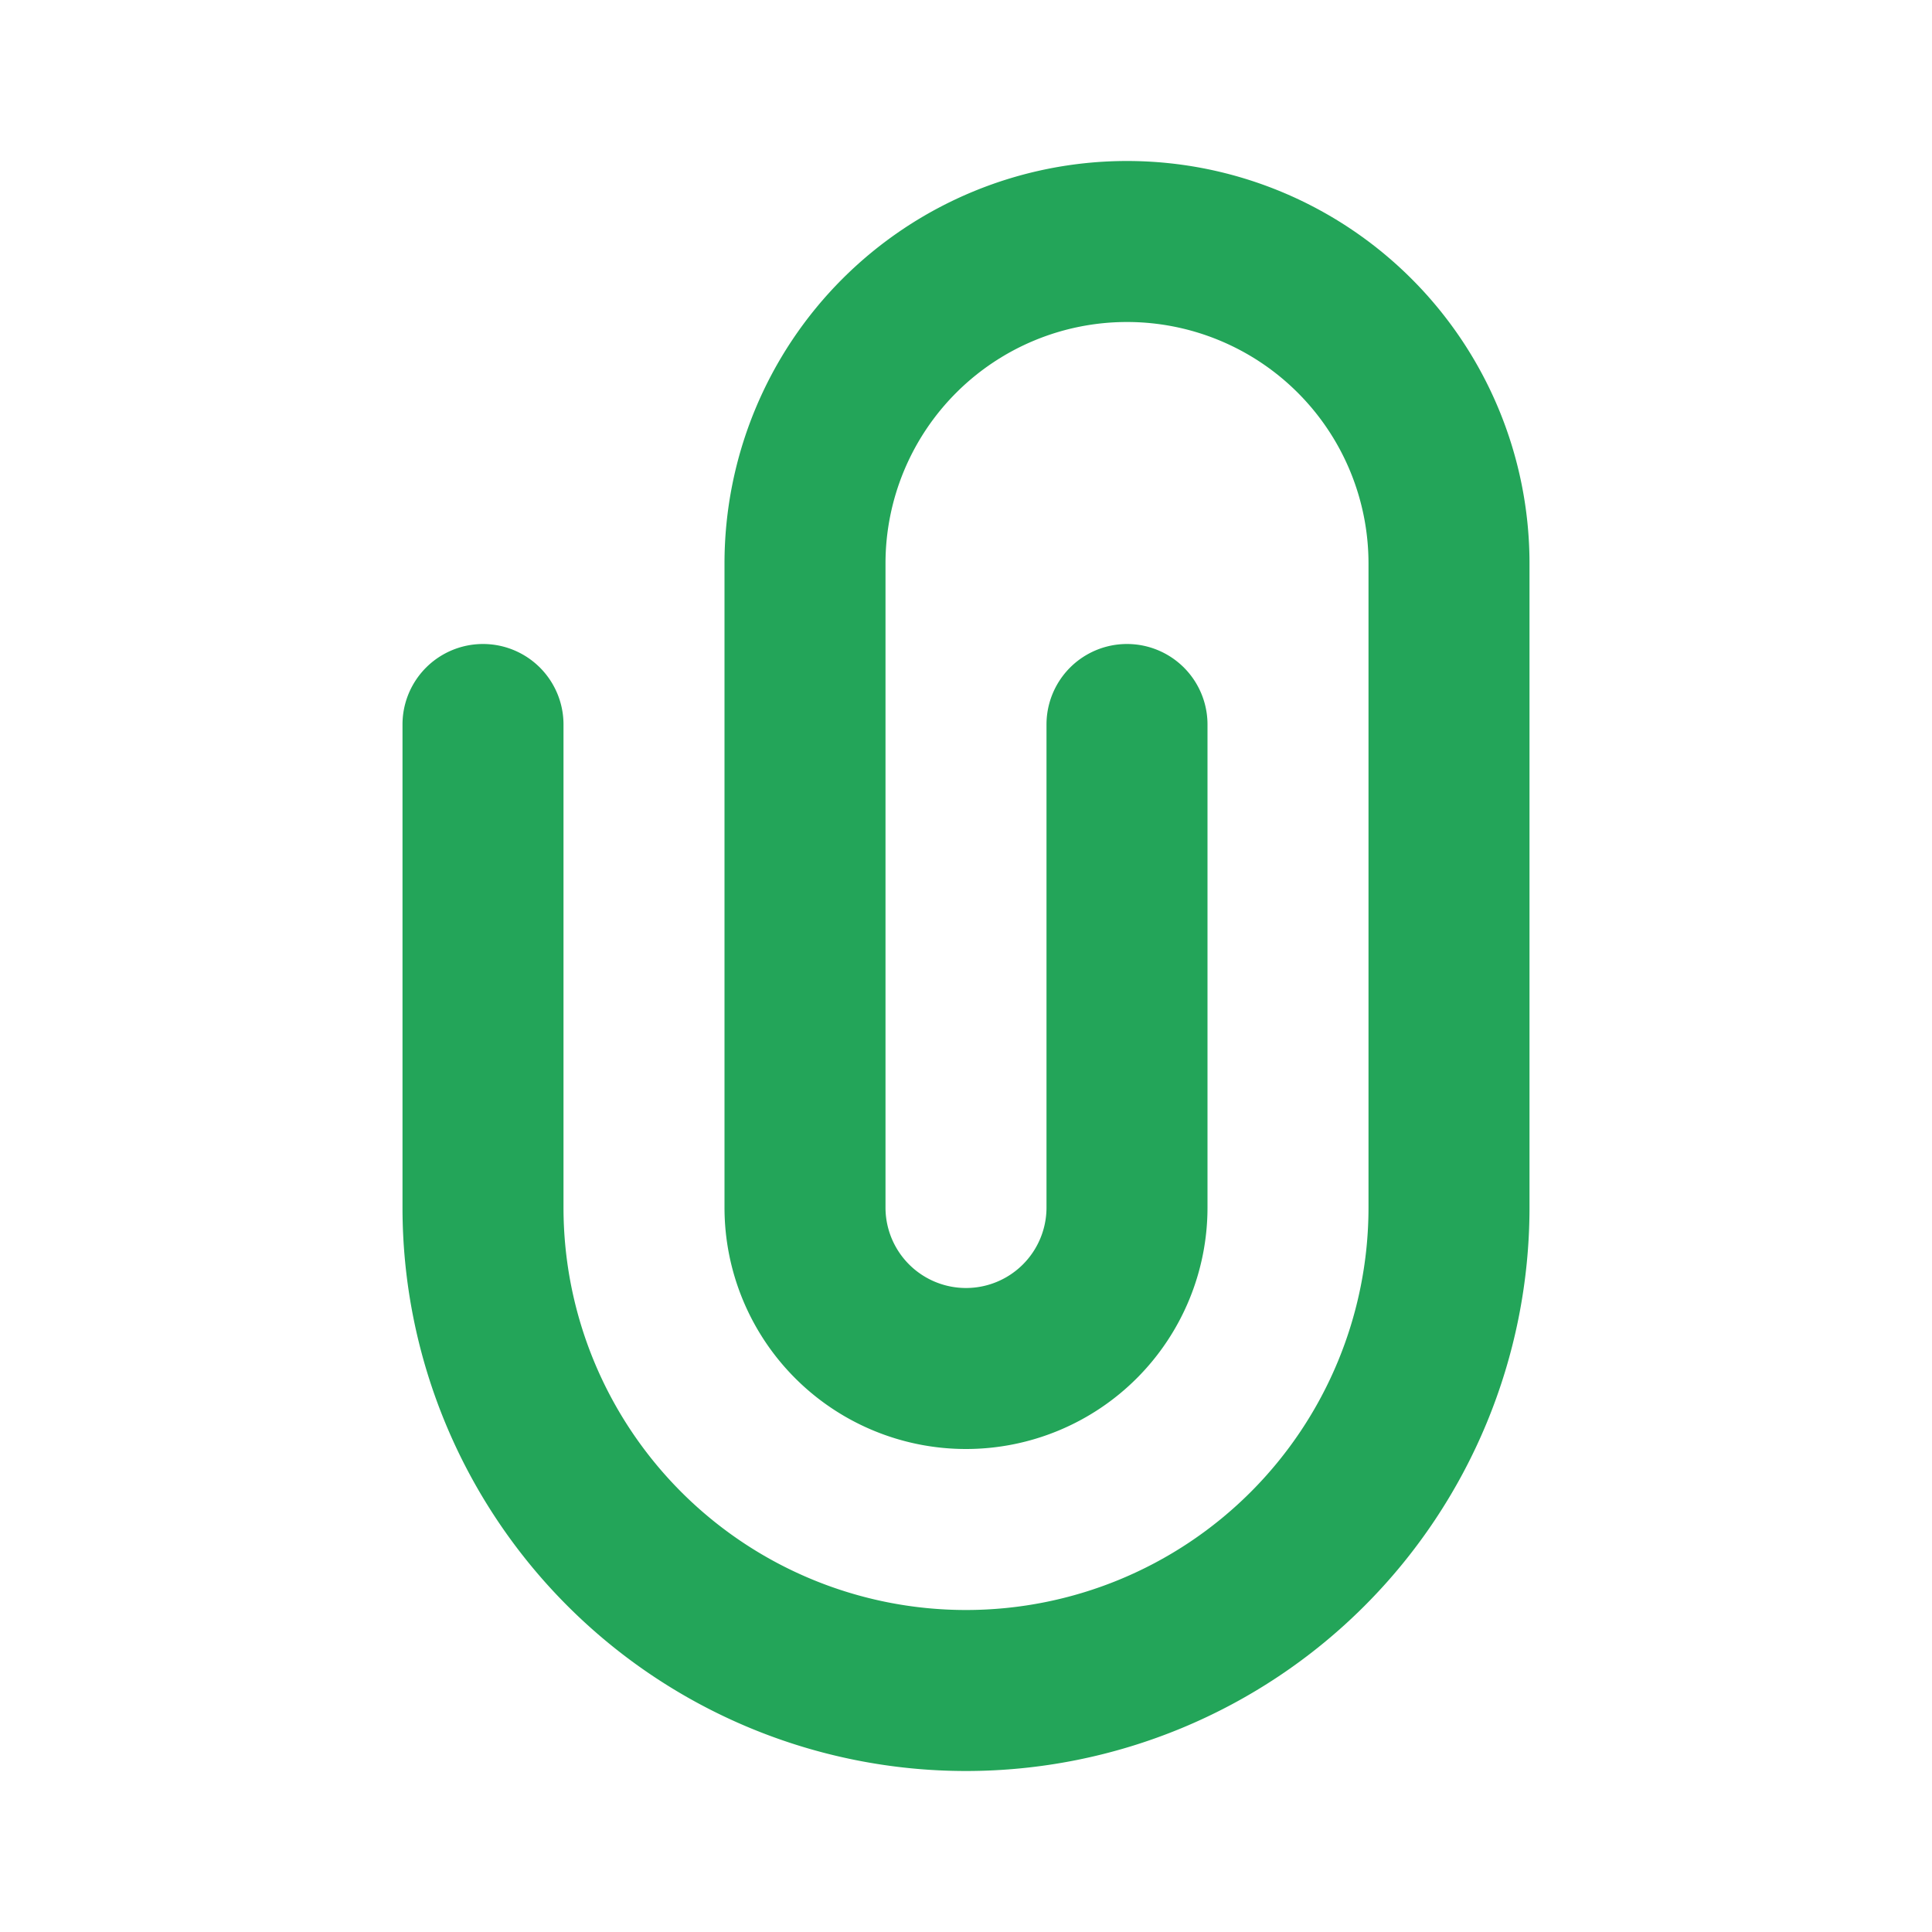 <svg xmlns="http://www.w3.org/2000/svg" width="24" height="24" fill="none"
                        viewBox="0 0 24 24">
                        <path fill="rgb(35,165,89)" fill-rule="evenodd"
                            d="M9 7a5 5 0 0 1 10 0v8a7 7 0 1 1-14 0V9a1 1 0 0 1 2 0v6a5 5 0 0 0 10 0V7a3 3 0 1 0-6 0v8a1 1 0 1 0 2 0V9a1 1 0 1 1 2 0v6a3 3 0 1 1-6 0z"
                            clip-rule="evenodd"></path>
                    </svg>